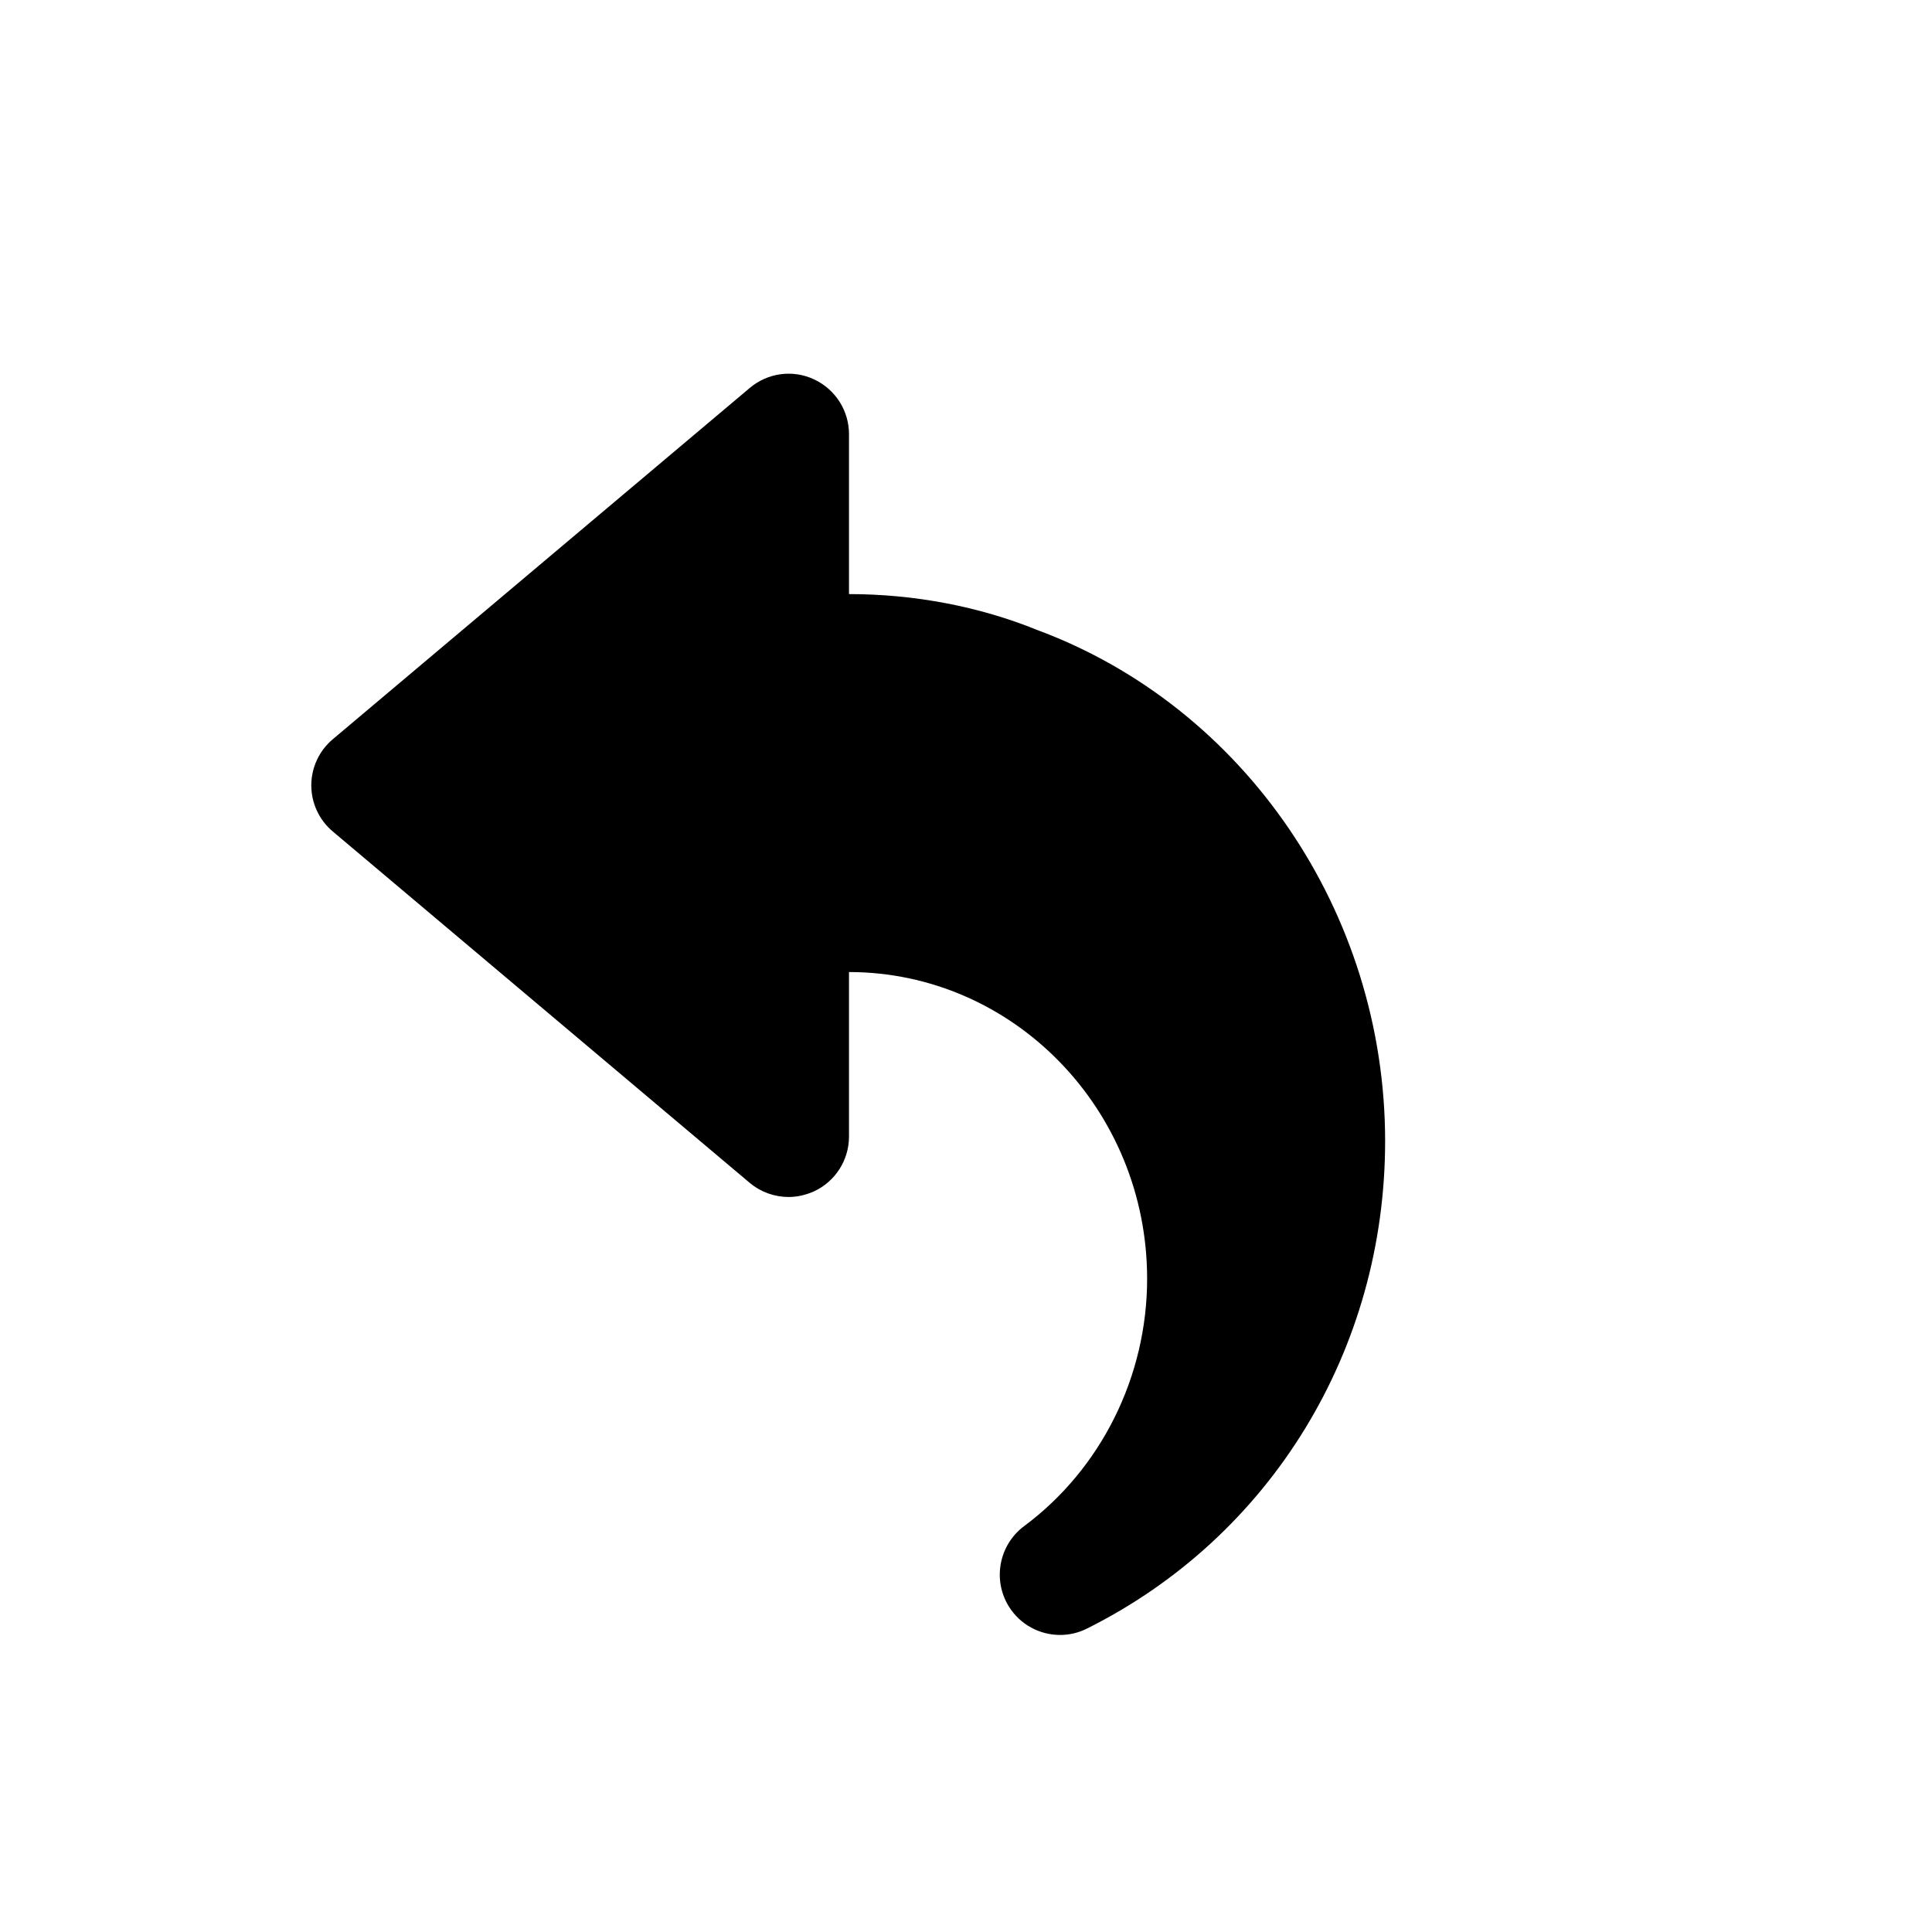<?xml version="1.0" encoding="utf-8"?>
<!-- DeepDark custom icon -->
<!DOCTYPE svg PUBLIC "-//W3C//DTD SVG 1.1//EN" "http://www.w3.org/Graphics/SVG/1.1/DTD/svg11.dtd">
<svg version="1.1" id="symbol-replied" xmlns="http://www.w3.org/2000/svg" xmlns:xlink="http://www.w3.org/1999/xlink" x="0px"
	 y="0px" width="16px" height="16px" viewBox="-2.5 0 16 16" enable-background="new -2.5 0 16 16" xml:space="preserve" fill="context-fill">
<path d="M6.089,5.217C5.609,5.022,5.071,4.92,4.531,4.92V3.595c0-0.194-0.113-0.371-0.289-0.453
	C4.066,3.059,3.858,3.087,3.709,3.213L0.256,6.122C0.143,6.217,0.078,6.357,0.078,6.504s0.065,0.287,0.178,0.382l3.453,2.91
	c0.092,0.077,0.207,0.117,0.322,0.117c0.072,0,0.144-0.017,0.211-0.047c0.176-0.082,0.289-0.259,0.289-0.453V8.05
	C5.893,8.051,7,9.189,7,10.59c0,0.809-0.381,1.575-1.019,2.049c-0.207,0.155-0.263,0.442-0.127,0.664
	c0.094,0.152,0.257,0.237,0.425,0.237c0.076,0,0.152-0.017,0.225-0.054c1.521-0.76,2.467-2.307,2.467-4.036
	C8.971,7.557,7.807,5.854,6.089,5.217z"/>
</svg>
